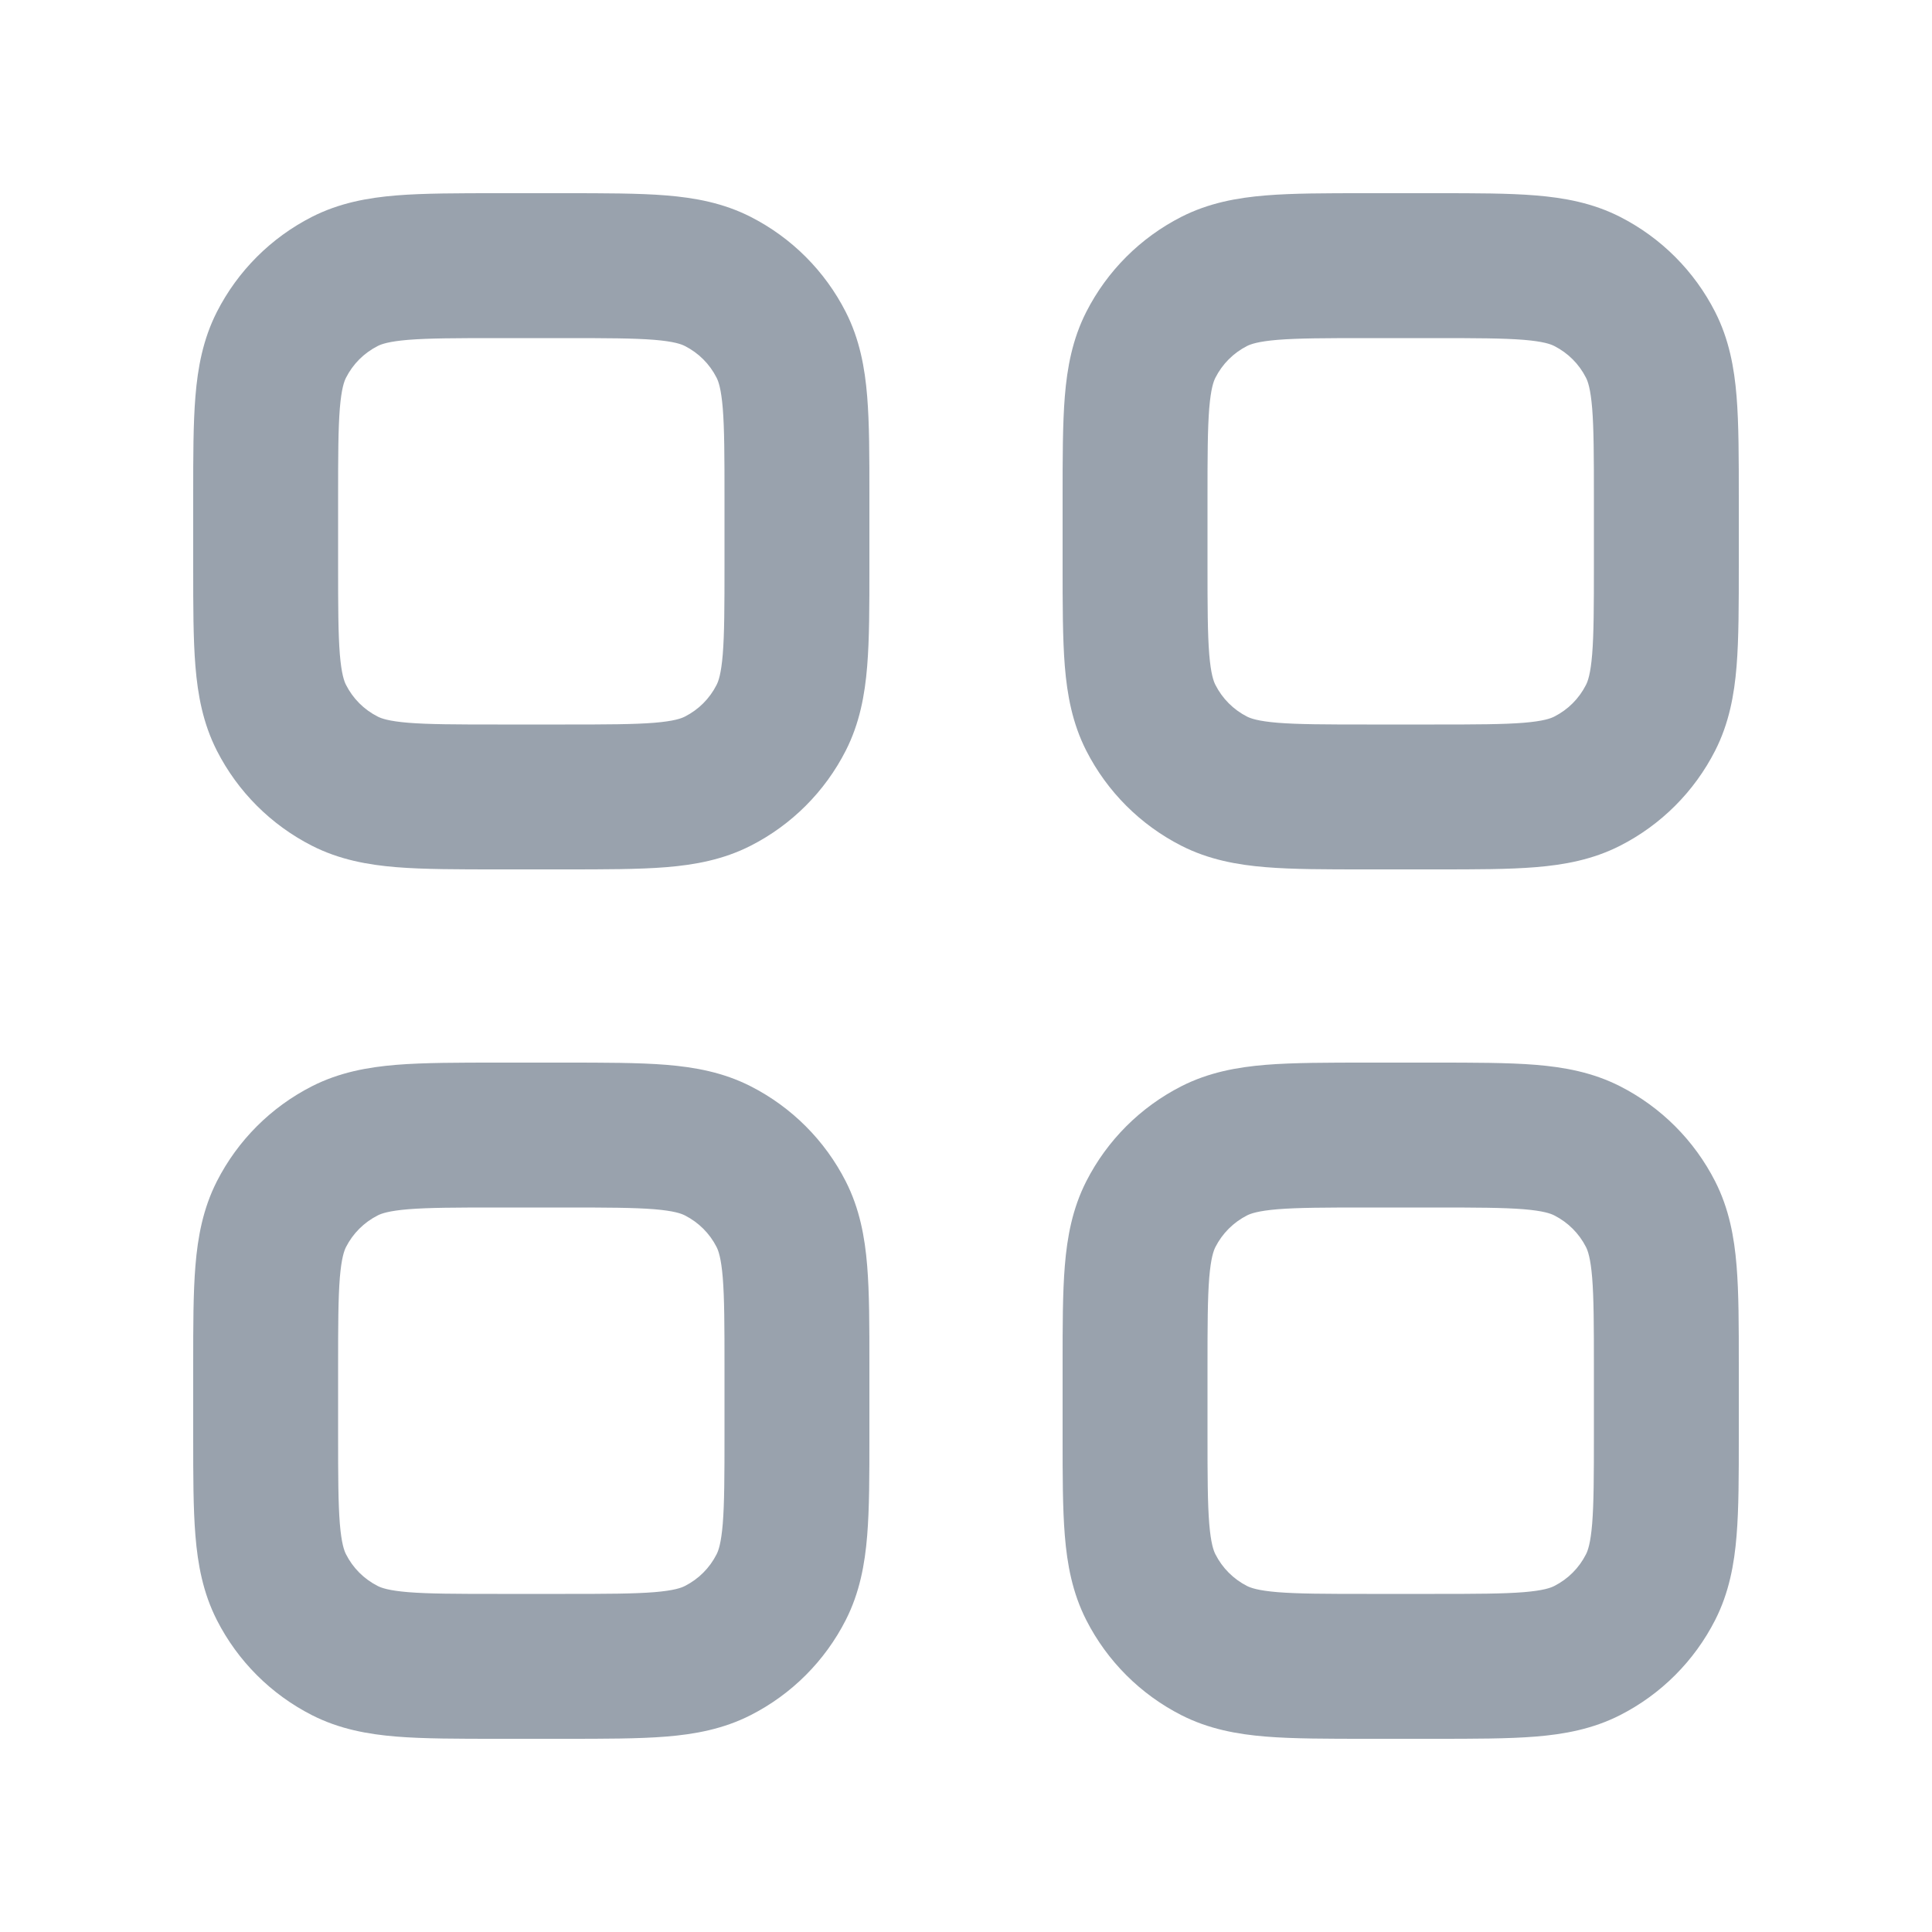 <svg width="20" height="20" viewBox="0 0 20 20" fill="none" xmlns="http://www.w3.org/2000/svg">
<path fill-rule="evenodd" clip-rule="evenodd" d="M14.121 9H14.121H14.121H14.121H14.121C13.726 9 13.385 9 13.104 8.977C12.807 8.953 12.512 8.899 12.229 8.755C11.805 8.539 11.461 8.195 11.245 7.771C11.101 7.488 11.047 7.193 11.023 6.896C11 6.615 11 6.245 11 5.85V5.85V5.85V5.5V5.15V5.15V5.15C11 4.755 11 4.385 11.023 4.104C11.047 3.807 11.101 3.512 11.245 3.229C11.461 2.805 11.805 2.461 12.229 2.245C12.512 2.101 12.807 2.047 13.104 2.023C13.385 2 13.726 2 14.121 2H14.121H14.121H14.5H14.879H14.879H14.879C15.274 2 15.615 2 15.896 2.023C16.193 2.047 16.488 2.101 16.771 2.245C17.195 2.461 17.539 2.805 17.755 3.229C17.899 3.512 17.953 3.807 17.977 4.104C18 4.385 18 4.755 18 5.15V5.5V5.85C18 6.245 18 6.615 17.977 6.896C17.953 7.193 17.899 7.488 17.755 7.771C17.539 8.195 17.195 8.539 16.771 8.755C16.488 8.899 16.193 8.953 15.896 8.977C15.615 9 15.274 9 14.879 9H14.879H14.879H14.5L14.121 9H14.121ZM16.5 5.15L16.5 5.5L16.5 5.85C16.5 6.282 16.499 6.562 16.482 6.774C16.465 6.978 16.437 7.053 16.418 7.09C16.346 7.232 16.232 7.346 16.09 7.418C16.053 7.437 15.978 7.465 15.774 7.482C15.562 7.499 15.282 7.5 14.85 7.5L14.5 7.5L14.15 7.5C13.718 7.5 13.438 7.499 13.226 7.482C13.022 7.465 12.947 7.437 12.909 7.418C12.768 7.346 12.654 7.232 12.582 7.09C12.563 7.053 12.535 6.978 12.518 6.774C12.501 6.562 12.5 6.282 12.5 5.85L12.5 5.5L12.5 5.15C12.5 4.718 12.501 4.438 12.518 4.226C12.535 4.022 12.563 3.947 12.582 3.91C12.654 3.768 12.768 3.654 12.909 3.582C12.947 3.563 13.022 3.535 13.226 3.518C13.438 3.501 13.718 3.5 14.15 3.5L14.5 3.5L14.85 3.5C15.282 3.5 15.562 3.501 15.774 3.518C15.978 3.535 16.053 3.563 16.09 3.582C16.232 3.654 16.346 3.768 16.418 3.91C16.437 3.947 16.465 4.022 16.482 4.226C16.499 4.438 16.5 4.718 16.5 5.15ZM11 14.121V14.121C11 13.726 11 13.385 11.023 13.104C11.047 12.807 11.101 12.512 11.245 12.229C11.461 11.805 11.805 11.461 12.229 11.245C12.512 11.101 12.807 11.047 13.104 11.023C13.385 11 13.755 11 14.15 11H14.15H14.5H14.85H14.85C15.245 11 15.615 11 15.896 11.023C16.193 11.047 16.488 11.101 16.771 11.245C17.195 11.461 17.539 11.805 17.755 12.229C17.899 12.512 17.953 12.807 17.977 13.104C18 13.385 18 13.726 18 14.121V14.121V14.5V14.879V14.879C18 15.274 18 15.615 17.977 15.896C17.953 16.193 17.899 16.488 17.755 16.771C17.539 17.195 17.195 17.539 16.771 17.755C16.488 17.899 16.193 17.953 15.896 17.977C15.615 18 15.245 18 14.85 18H14.85H14.85H14.85H14.5H14.15H14.15H14.15H14.15C13.755 18 13.385 18 13.104 17.977C12.807 17.953 12.512 17.899 12.229 17.755C11.805 17.539 11.461 17.195 11.245 16.771C11.101 16.488 11.047 16.193 11.023 15.896C11 15.615 11 15.274 11 14.879V14.879V14.879V14.5V14.121V14.121ZM14.85 16.5L14.5 16.5L14.15 16.5C13.718 16.5 13.438 16.499 13.226 16.482C13.022 16.465 12.947 16.437 12.909 16.418C12.768 16.346 12.654 16.232 12.582 16.09C12.563 16.053 12.535 15.978 12.518 15.774C12.501 15.562 12.5 15.282 12.5 14.85L12.5 14.5L12.5 14.15C12.5 13.718 12.501 13.438 12.518 13.226C12.535 13.022 12.563 12.947 12.582 12.909C12.654 12.768 12.768 12.654 12.909 12.582C12.947 12.563 13.022 12.535 13.226 12.518C13.438 12.501 13.718 12.5 14.15 12.5L14.5 12.5L14.85 12.5C15.282 12.5 15.562 12.501 15.774 12.518C15.978 12.535 16.053 12.563 16.09 12.582C16.232 12.654 16.346 12.768 16.418 12.909C16.437 12.947 16.465 13.022 16.482 13.226C16.499 13.438 16.5 13.718 16.5 14.15L16.5 14.5L16.5 14.85C16.5 15.282 16.499 15.562 16.482 15.774C16.465 15.978 16.437 16.053 16.418 16.09C16.346 16.232 16.232 16.346 16.09 16.418C16.053 16.437 15.978 16.465 15.774 16.482C15.562 16.499 15.282 16.5 14.85 16.5ZM2 5.121V5.121V5.121V5.5V5.879V5.879V5.879V5.879C2 6.274 2 6.615 2.023 6.896C2.047 7.193 2.101 7.488 2.245 7.771C2.461 8.195 2.805 8.539 3.229 8.755C3.512 8.899 3.807 8.953 4.104 8.977C4.385 9 4.755 9 5.15 9H5.5H5.85C6.245 9 6.615 9 6.896 8.977C7.193 8.953 7.488 8.899 7.771 8.755C8.195 8.539 8.539 8.195 8.755 7.771C8.899 7.488 8.953 7.193 8.977 6.896C9 6.615 9 6.274 9 5.879V5.879V5.5V5.121V5.121C9 4.726 9 4.385 8.977 4.104C8.953 3.807 8.899 3.512 8.755 3.229C8.539 2.805 8.195 2.461 7.771 2.245C7.488 2.101 7.193 2.047 6.896 2.023C6.615 2 6.245 2 5.85 2H5.85H5.5H5.15H5.15C4.755 2 4.385 2 4.104 2.023C3.807 2.047 3.512 2.101 3.229 2.245C2.805 2.461 2.461 2.805 2.245 3.229C2.101 3.512 2.047 3.807 2.023 4.104C2 4.385 2 4.726 2 5.121V5.121ZM5.5 7.5L5.85 7.5C6.282 7.5 6.562 7.499 6.774 7.482C6.978 7.465 7.053 7.437 7.09 7.418C7.232 7.346 7.346 7.232 7.418 7.09C7.437 7.053 7.465 6.978 7.482 6.774C7.499 6.562 7.5 6.282 7.5 5.85L7.5 5.5L7.5 5.15C7.5 4.718 7.499 4.438 7.482 4.226C7.465 4.022 7.437 3.947 7.418 3.91C7.346 3.768 7.232 3.654 7.09 3.582C7.053 3.563 6.978 3.535 6.774 3.518C6.562 3.501 6.282 3.5 5.85 3.5L5.5 3.5L5.15 3.5C4.718 3.5 4.438 3.501 4.226 3.518C4.022 3.535 3.947 3.563 3.91 3.582C3.768 3.654 3.654 3.768 3.582 3.91C3.563 3.947 3.535 4.022 3.518 4.226C3.501 4.438 3.5 4.718 3.5 5.15L3.5 5.5L3.5 5.85C3.5 6.282 3.501 6.562 3.518 6.774C3.535 6.978 3.563 7.053 3.582 7.09C3.654 7.232 3.768 7.346 3.91 7.418C3.947 7.437 4.022 7.465 4.226 7.482C4.438 7.499 4.718 7.5 5.15 7.5L5.5 7.5ZM2 14.121V14.121V14.121C2 13.726 2 13.385 2.023 13.104C2.047 12.807 2.101 12.512 2.245 12.229C2.461 11.805 2.805 11.461 3.229 11.245C3.512 11.101 3.807 11.047 4.104 11.023C4.385 11 4.755 11 5.15 11H5.15H5.5H5.85H5.85C6.245 11 6.615 11 6.896 11.023C7.193 11.047 7.488 11.101 7.771 11.245C8.195 11.461 8.539 11.805 8.755 12.229C8.899 12.512 8.953 12.807 8.977 13.104C9 13.385 9 13.726 9 14.121V14.121V14.5V14.879V14.879C9 15.274 9 15.615 8.977 15.896C8.953 16.193 8.899 16.488 8.755 16.771C8.539 17.195 8.195 17.539 7.771 17.755C7.488 17.899 7.193 17.953 6.896 17.977C6.615 18 6.245 18 5.85 18H5.85H5.5H5.15H5.15C4.755 18 4.385 18 4.104 17.977C3.807 17.953 3.512 17.899 3.229 17.755C2.805 17.539 2.461 17.195 2.245 16.771C2.101 16.488 2.047 16.193 2.023 15.896C2 15.615 2 15.274 2 14.879V14.879V14.879V14.879V14.5V14.121V14.121ZM5.85 16.5L5.5 16.5L5.15 16.5C4.718 16.5 4.438 16.499 4.226 16.482C4.022 16.465 3.947 16.437 3.91 16.418C3.768 16.346 3.654 16.232 3.582 16.09C3.563 16.053 3.535 15.978 3.518 15.774C3.501 15.562 3.5 15.282 3.5 14.85L3.5 14.5L3.5 14.15C3.5 13.718 3.501 13.438 3.518 13.226C3.535 13.022 3.563 12.947 3.582 12.909C3.654 12.768 3.768 12.654 3.91 12.582C3.947 12.563 4.022 12.535 4.226 12.518C4.438 12.501 4.718 12.5 5.15 12.5L5.5 12.5L5.85 12.5C6.282 12.5 6.562 12.501 6.774 12.518C6.978 12.535 7.053 12.563 7.09 12.582C7.232 12.654 7.346 12.768 7.418 12.909C7.437 12.947 7.465 13.022 7.482 13.226C7.499 13.438 7.5 13.718 7.5 14.15L7.5 14.5L7.5 14.85C7.5 15.282 7.499 15.562 7.482 15.774C7.465 15.978 7.437 16.053 7.418 16.09C7.346 16.232 7.232 16.346 7.09 16.418C7.053 16.437 6.978 16.465 6.774 16.482C6.562 16.499 6.282 16.5 5.85 16.5Z" fill="#99A2AD"/>
</svg>
